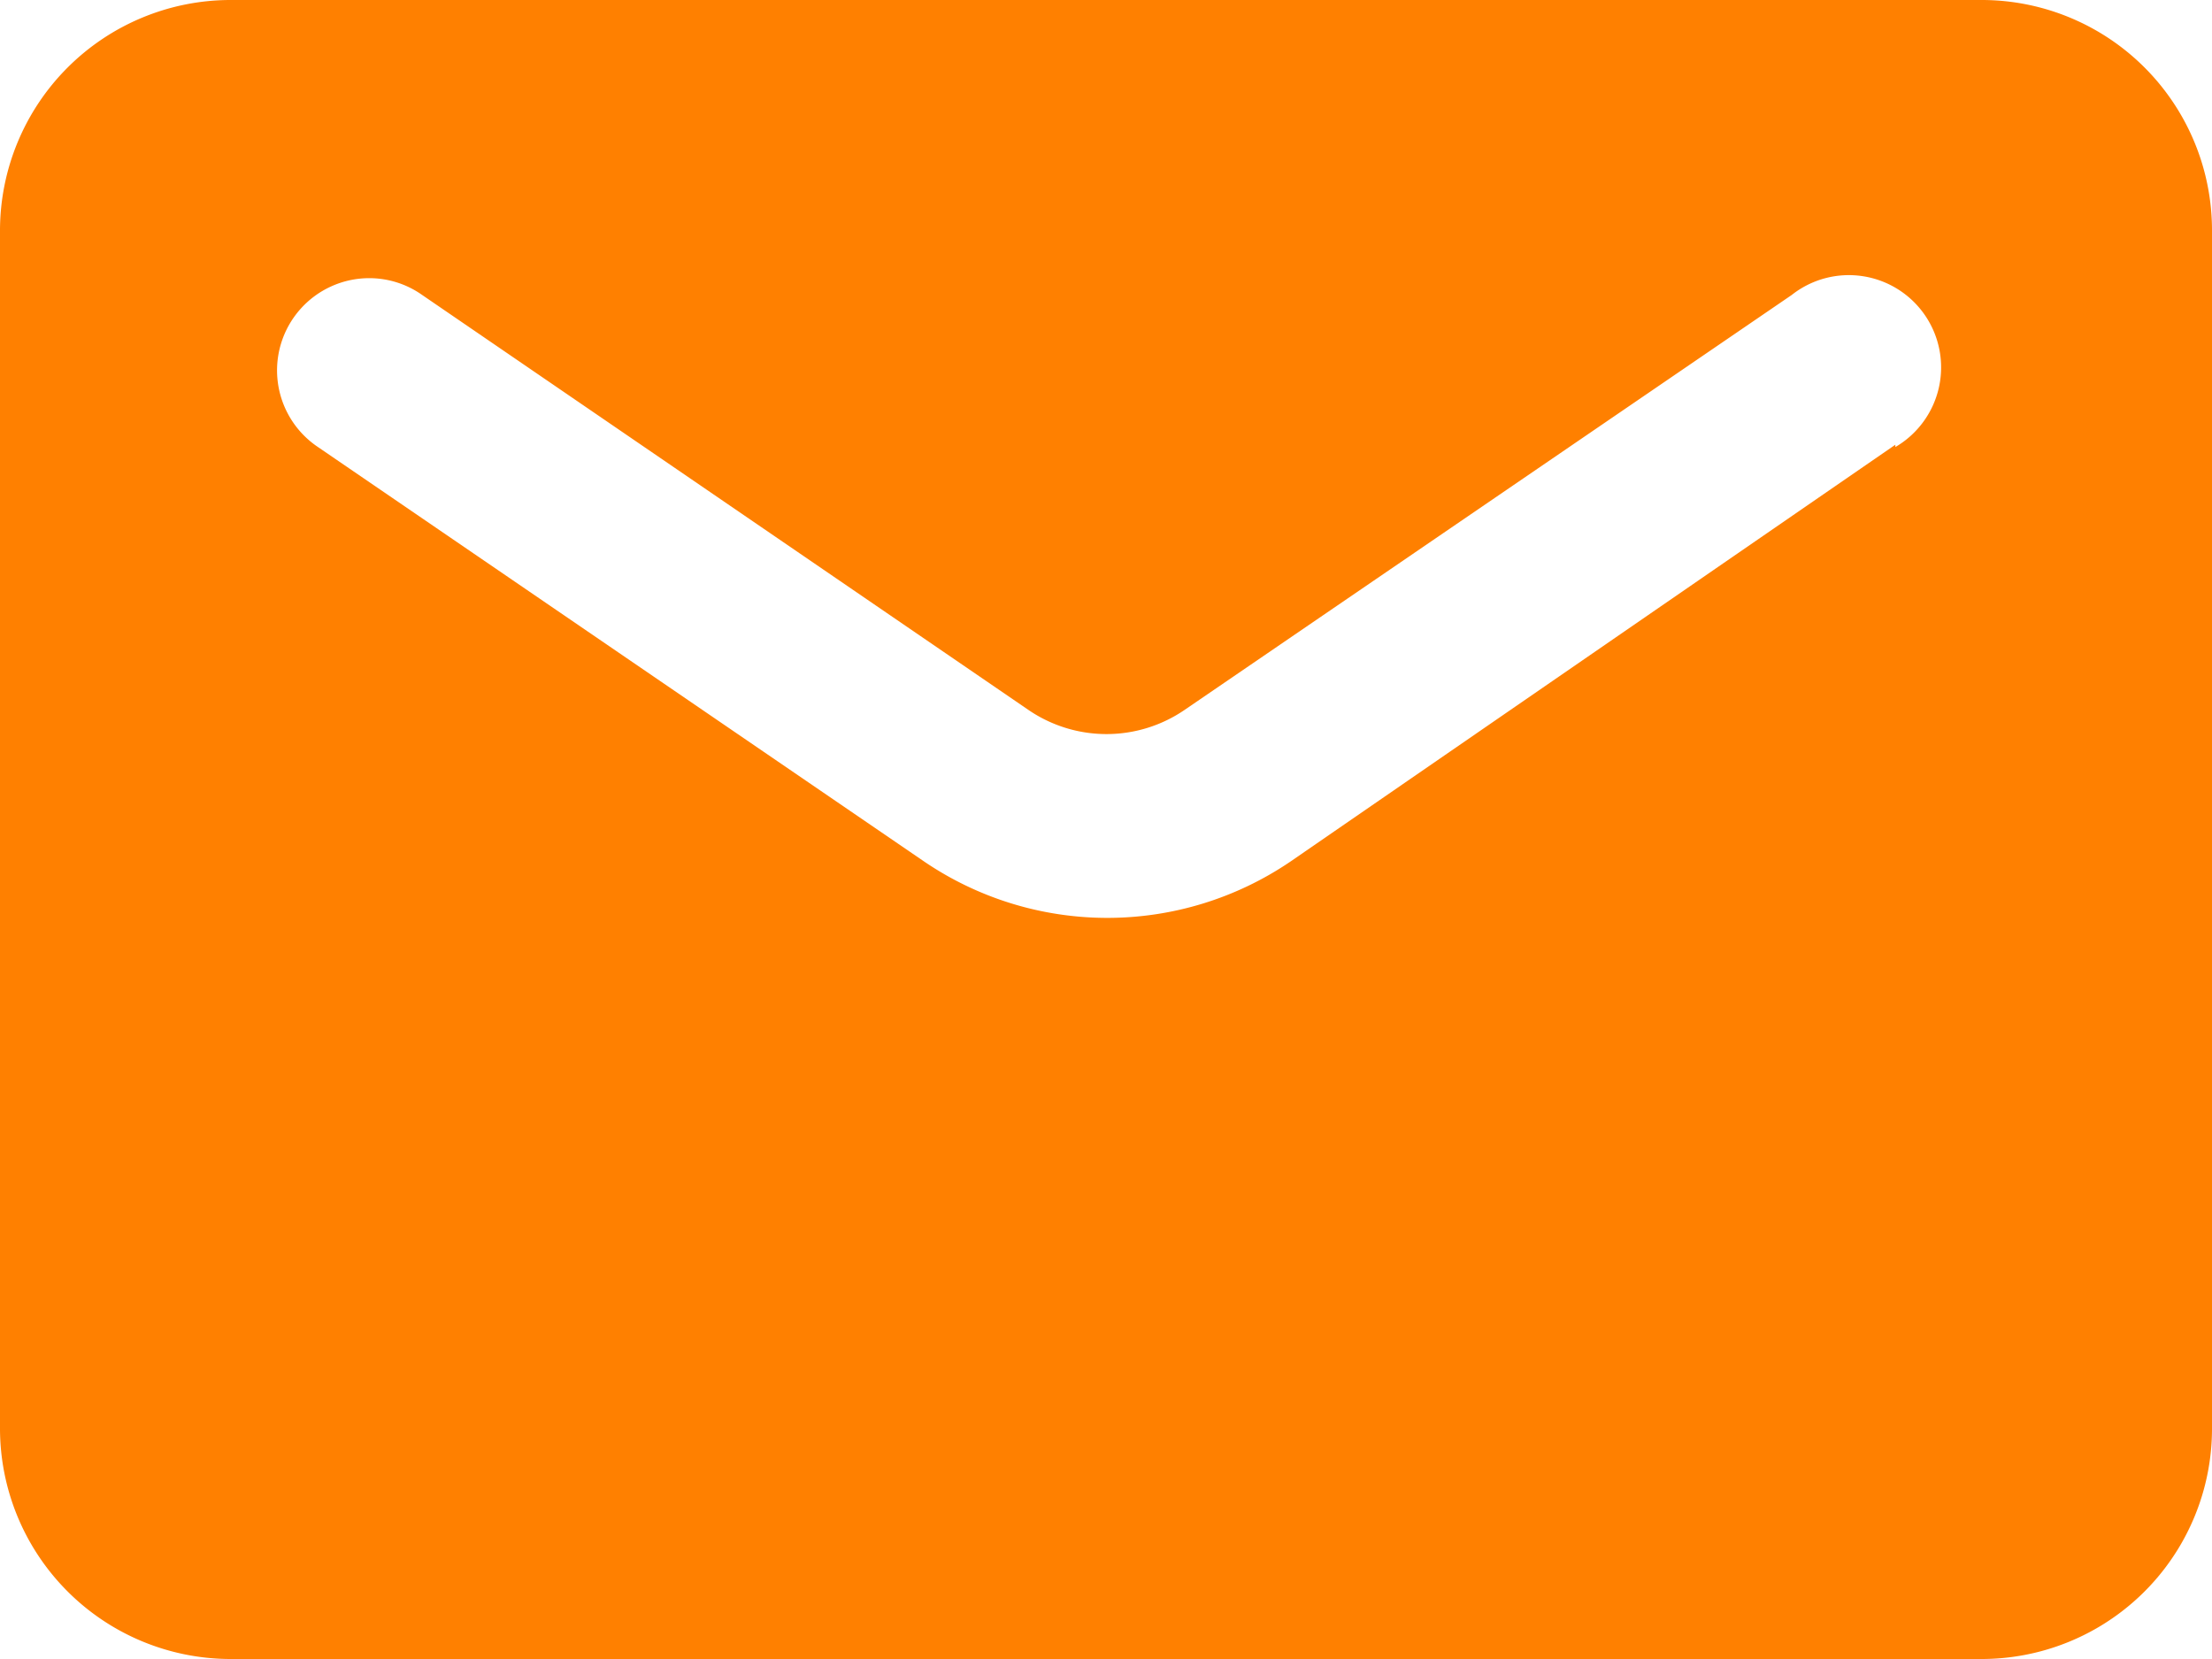 <svg xmlns="http://www.w3.org/2000/svg" width="20" height="15" viewBox="0 0 20 15">
  <path id="_7_The_envelope" data-name="7 The envelope" d="M17.916,15H2.083A2.086,2.086,0,0,1,0,12.917V2.084A2.086,2.086,0,0,1,2.083,0H17.916A2.083,2.083,0,0,1,20,2.084V12.917A2.083,2.083,0,0,1,17.916,15ZM3.338,2.515a.834.834,0,0,0-.463,1.527L8.358,7.791a2.946,2.946,0,0,0,3.308,0l5.471-3.77v.021A.834.834,0,1,0,16.2,2.667l-5.487,3.75a1.25,1.25,0,0,1-1.417,0L3.817,2.667A.829.829,0,0,0,3.338,2.515Z" transform="translate(0)" fill="#FF8000"/>
</svg>

